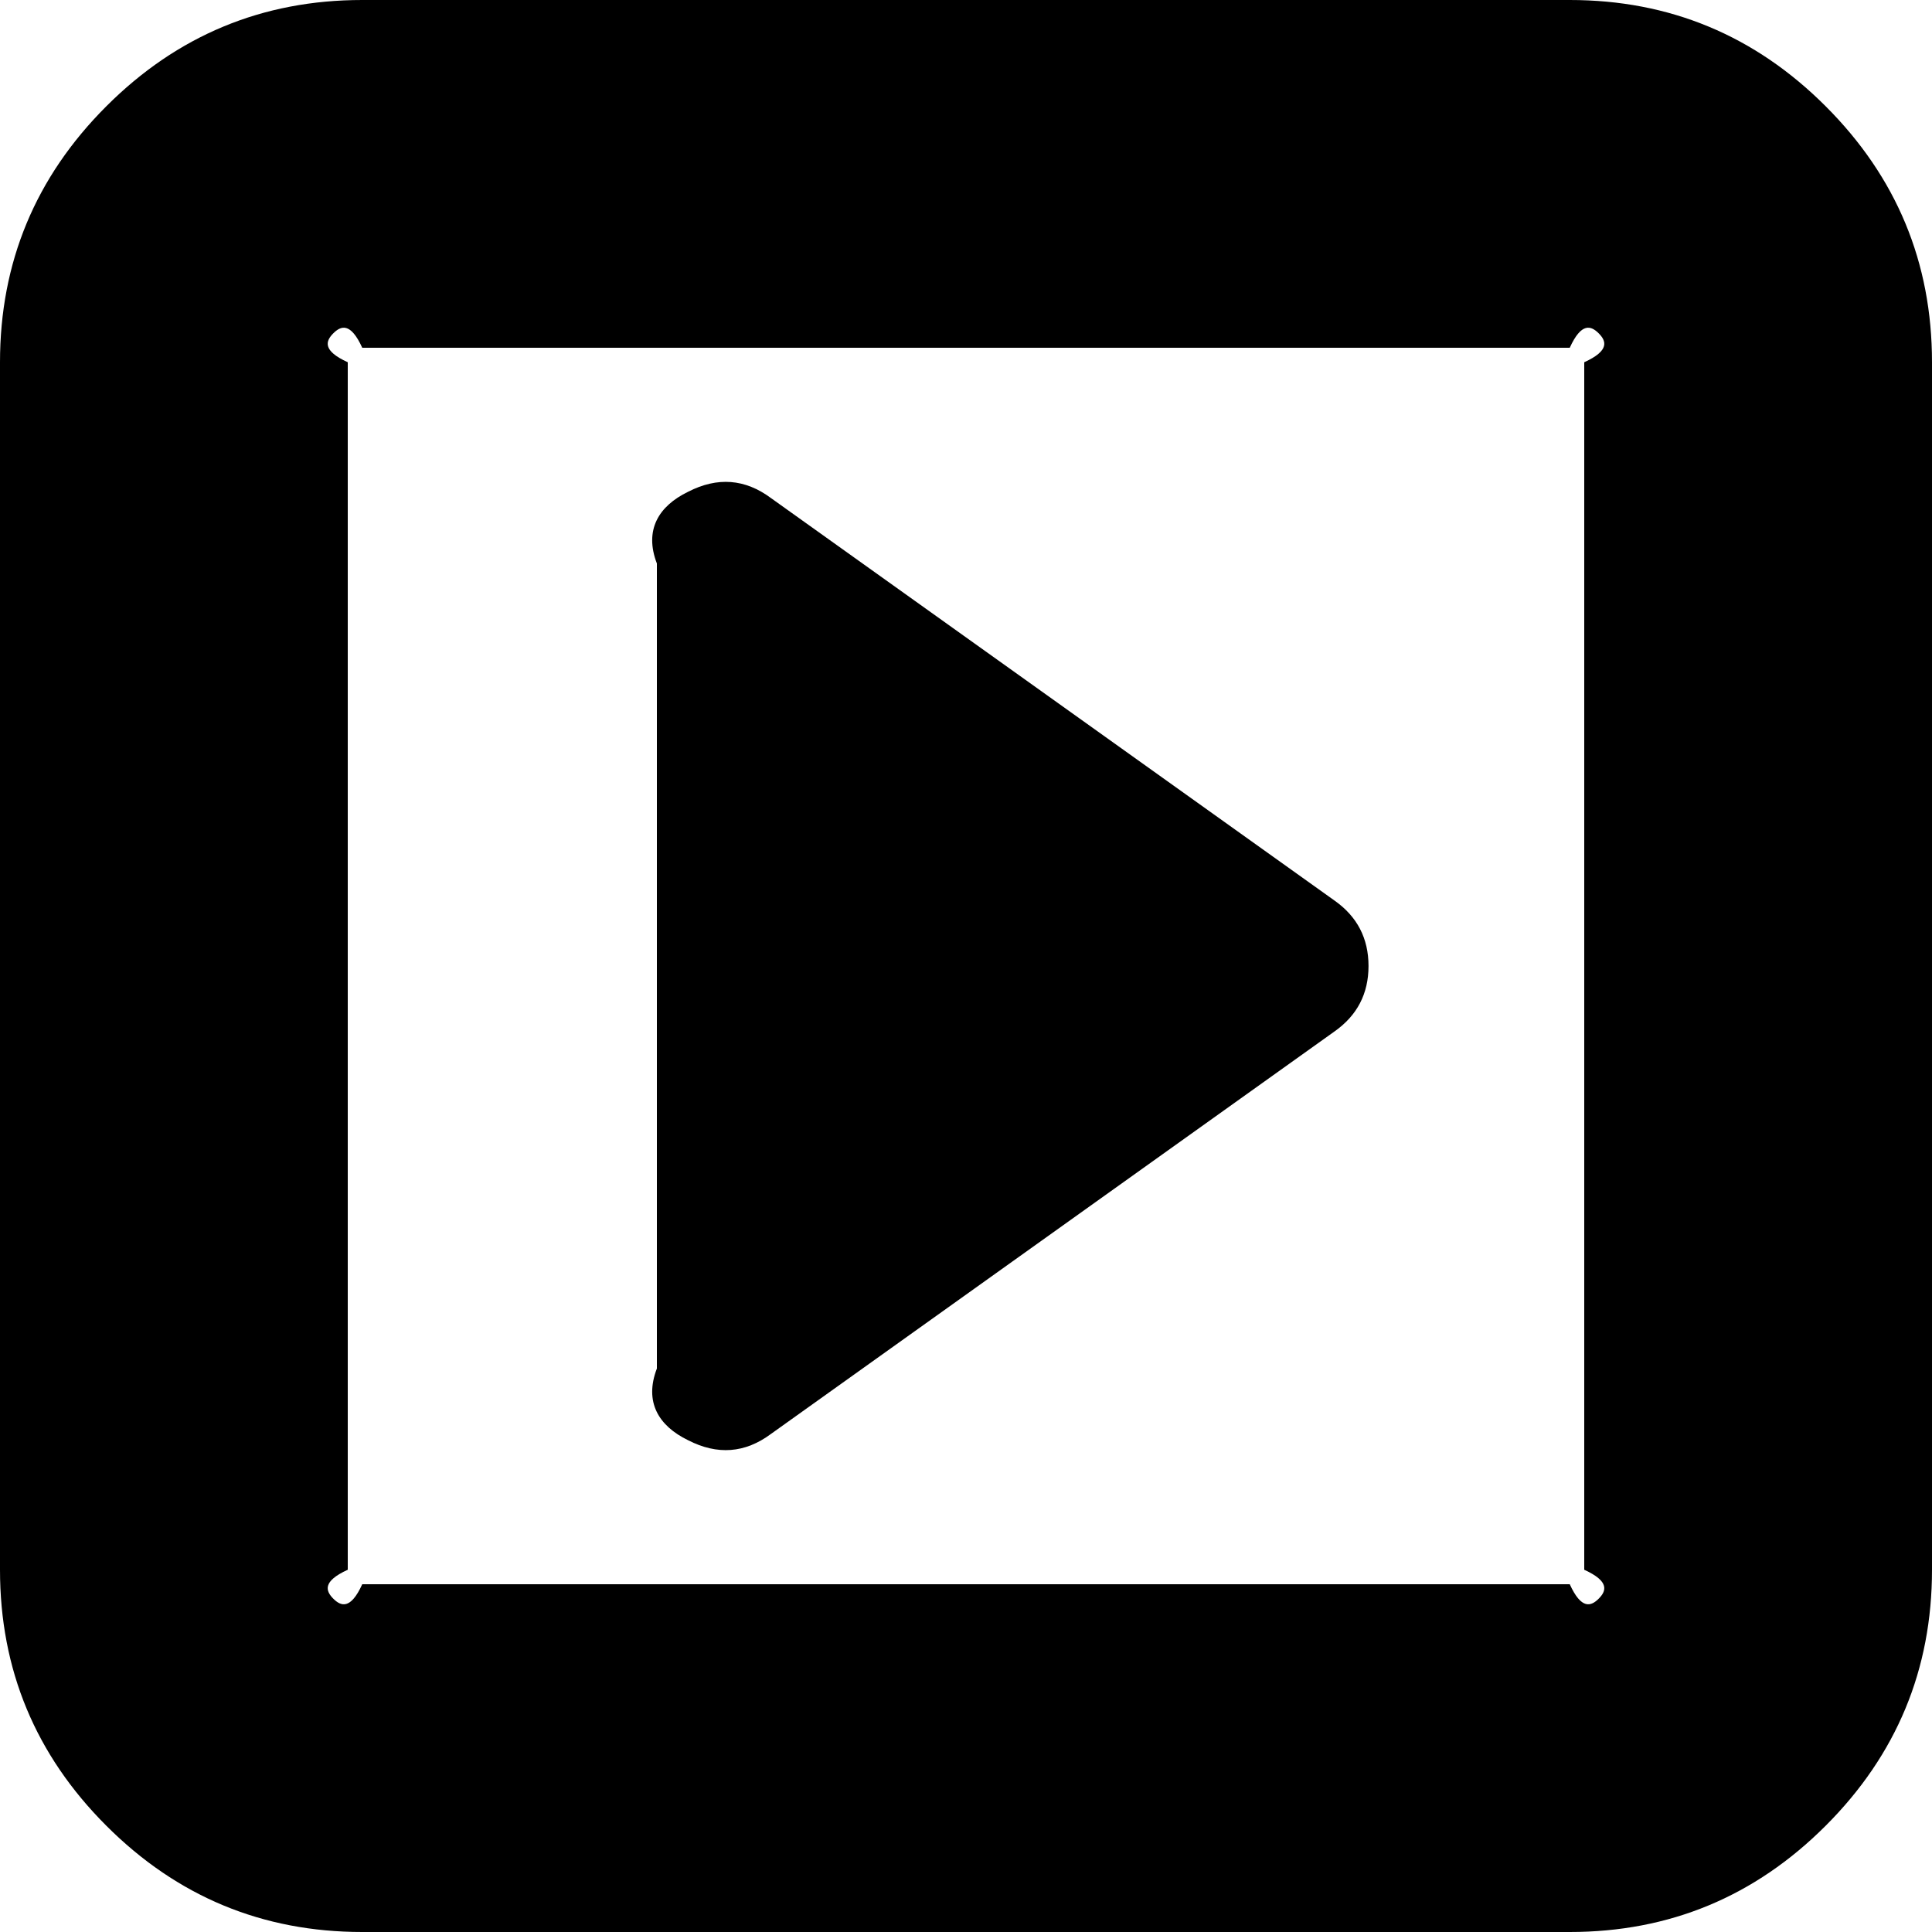 ﻿<?xml version="1.0" encoding="utf-8"?>
<svg version="1.1" xmlns:xlink="http://www.w3.org/1999/xlink" width="50px" height="50px" xmlns="http://www.w3.org/2000/svg">
  <g transform="matrix(1 0 0 1 -2071 -2394 )">
    <path d="M 34.538 23.307  C 35.124 23.72  35.417 24.284  35.417 25  C 35.417 25.716  35.124 26.28  34.538 26.693  L 19.954 37.109  C 19.282 37.609  18.566 37.663  17.806 37.272  C 17.046 36.903  16.667 36.285  17 35.417  L 17 14.583  C 16.667 13.715  17.046 13.097  17.806 12.728  C 18.566 12.337  19.282 12.391  19.954 12.891  L 34.538 23.307  Z M 41.374 41.374  C 41.569 41.178  41.667 40.929  41 40.625  L 41 9.375  C 41.667 9.071  41.569 8.822  41.374 8.626  C 41.178 8.431  40.929 8.333  40.625 9  L 9.375 9  C 9.071 8.333  8.822 8.431  8.626 8.626  C 8.431 8.822  8.333 9.071  9 9.375  L 9 40.625  C 8.333 40.929  8.431 41.178  8.626 41.374  C 8.822 41.569  9.071 41.667  9.375 41  L 40.625 41  C 40.929 41.667  41.178 41.569  41.374 41.374  Z M 47.249 2.751  C 49.083 4.584  50 6.793  50 9.375  L 50 40.625  C 50 43.207  49.083 45.416  47.249 47.249  C 45.416 49.083  43.207 50  40.625 50  L 9.375 50  C 6.793 50  4.584 49.083  2.751 47.249  C 0.917 45.416  0 43.207  0 40.625  L 0 9.375  C 0 6.793  0.917 4.584  2.751 2.751  C 4.584 0.917  6.793 0  9.375 0  L 40.625 0  C 43.207 0  45.416 0.917  47.249 2.751  Z " fill-rule="nonzero" fill="#000000" stroke="none" transform="matrix(1 0 0 1 2071 2394 )" />
  </g>
</svg>